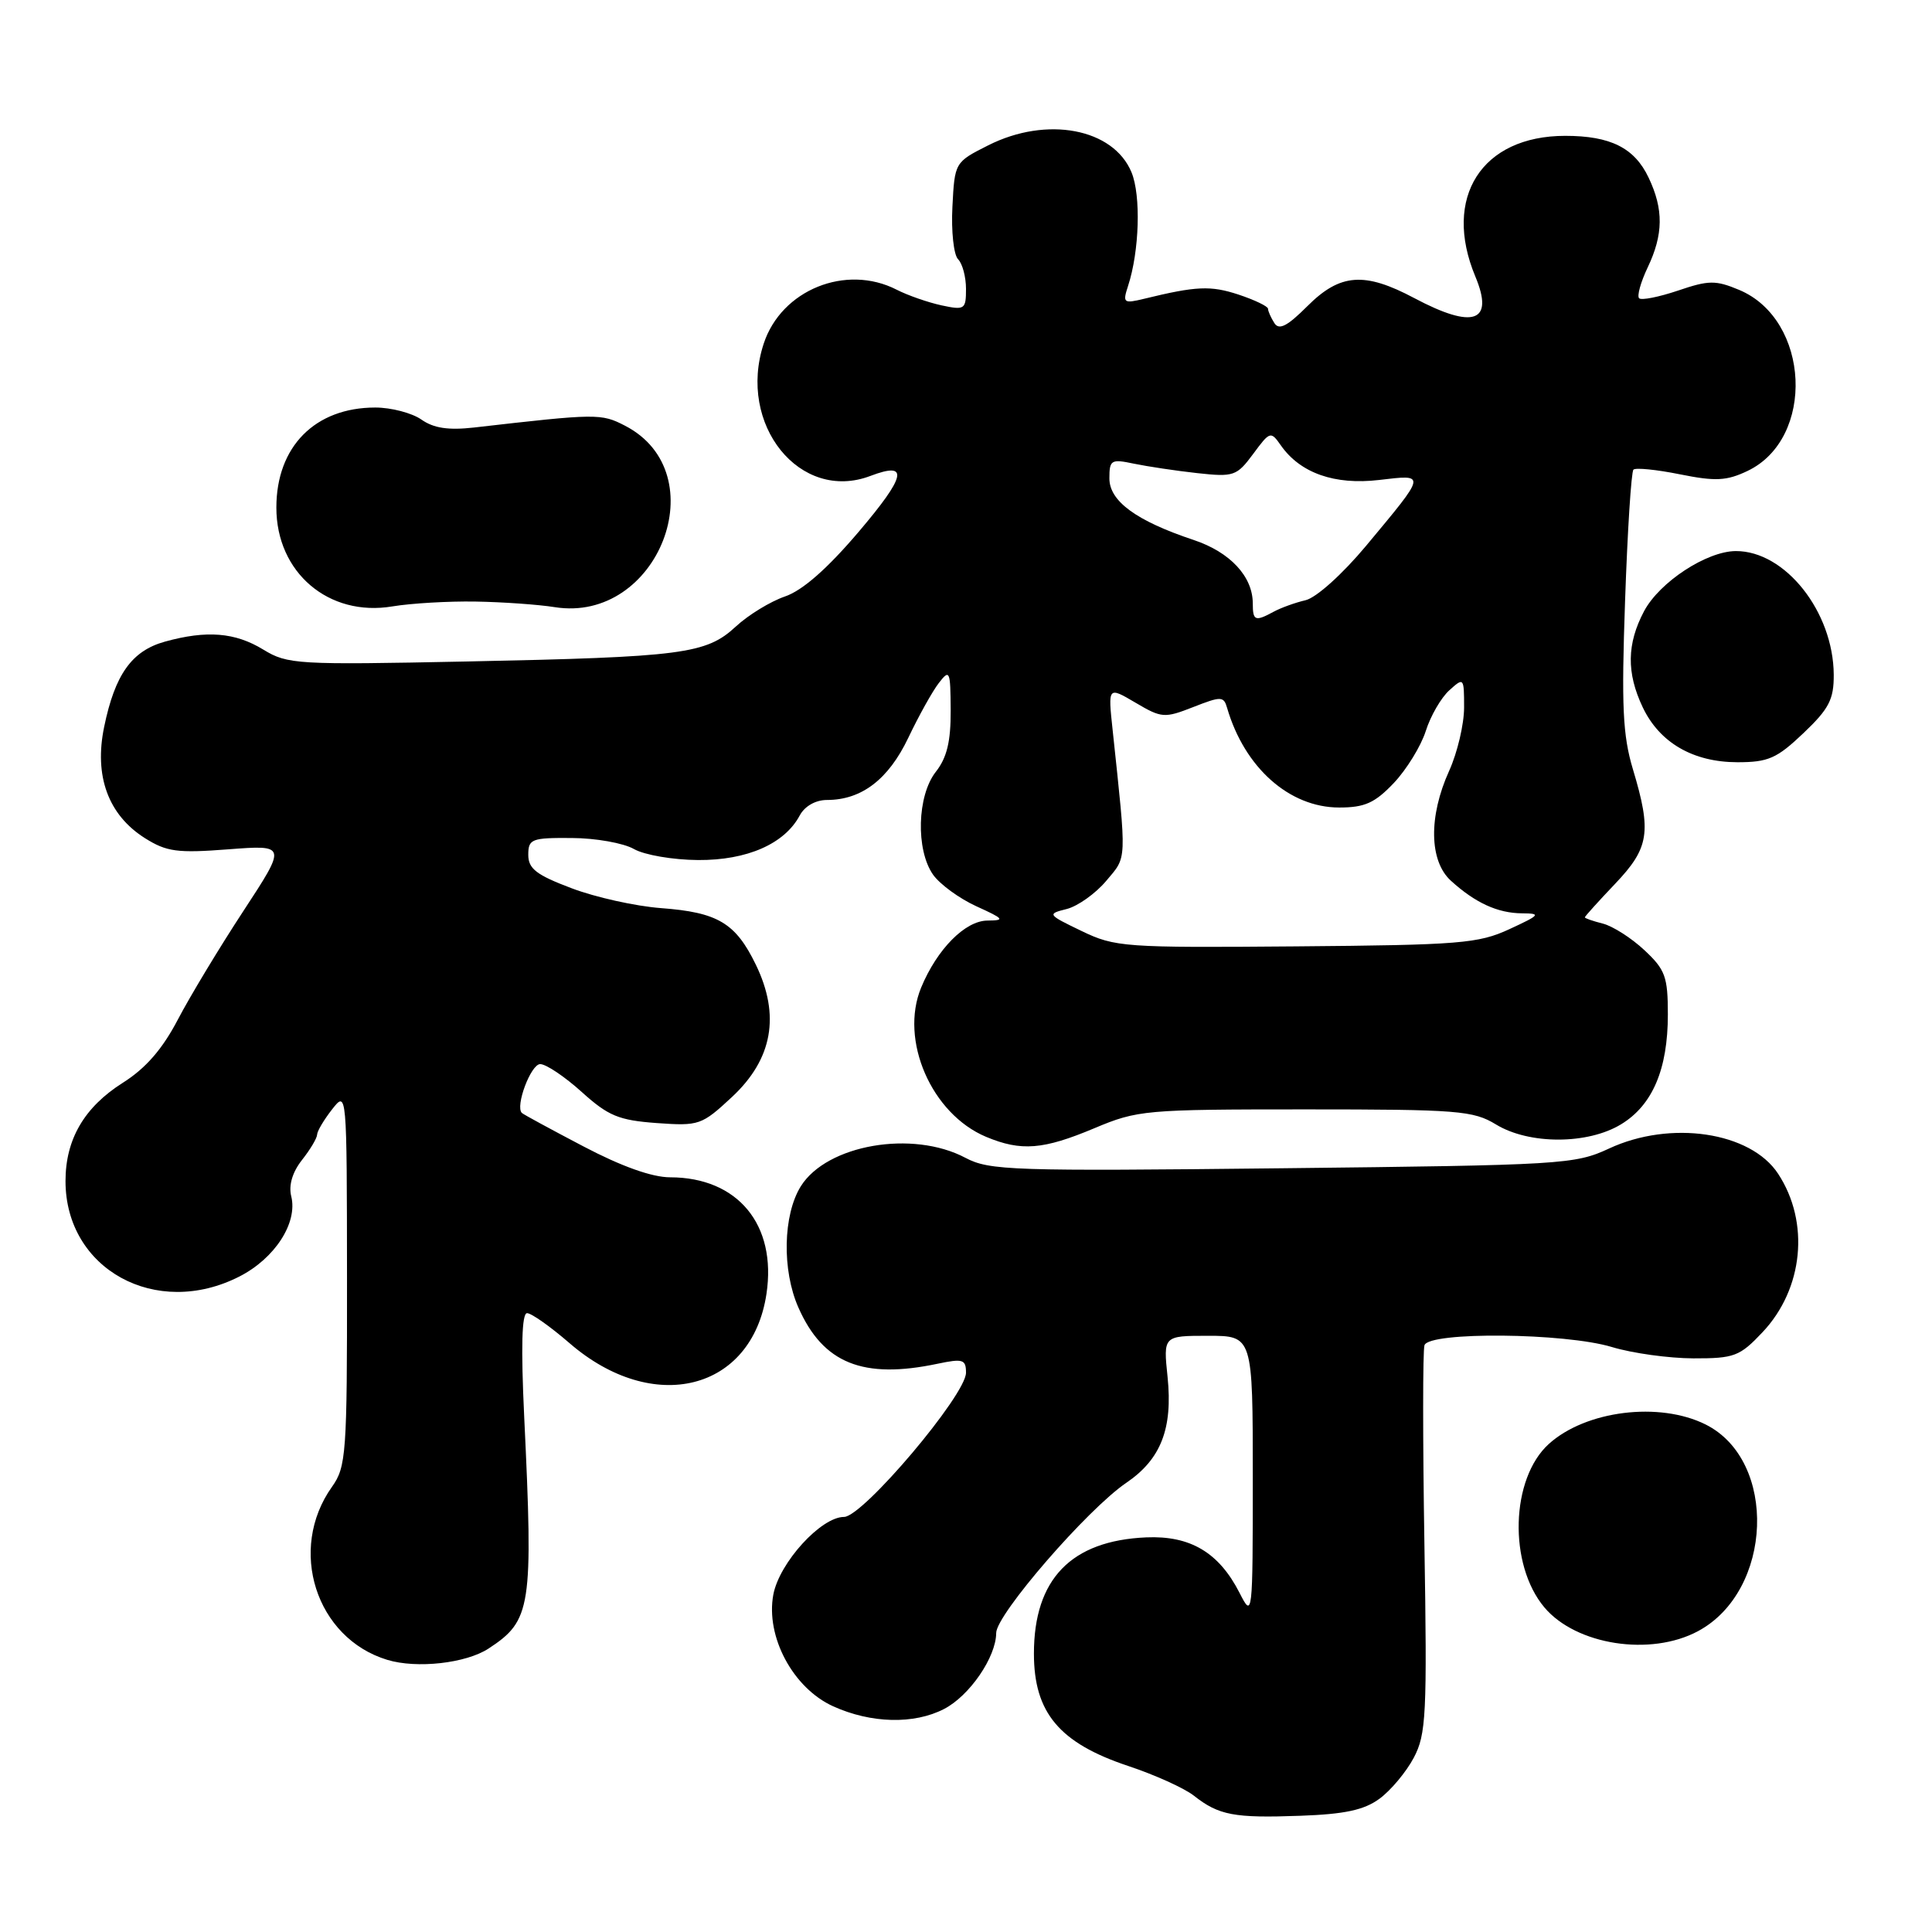 <?xml version="1.0" encoding="UTF-8" standalone="no"?>
<!DOCTYPE svg PUBLIC "-//W3C//DTD SVG 1.1//EN" "http://www.w3.org/Graphics/SVG/1.1/DTD/svg11.dtd" >
<svg xmlns="http://www.w3.org/2000/svg" xmlns:xlink="http://www.w3.org/1999/xlink" version="1.1" viewBox="0 0 256 256">
 <g >
 <path fill="currentColor"
d=" M 182.79 238.34 C 184.28 237.25 186.32 234.81 187.32 232.93 C 188.98 229.81 189.11 227.23 188.74 204.50 C 188.52 190.75 188.52 178.94 188.75 178.25 C 189.36 176.43 207.36 176.60 213.59 178.49 C 216.29 179.31 221.15 179.98 224.38 179.99 C 229.81 180.00 230.52 179.73 233.55 176.52 C 238.96 170.78 239.83 161.96 235.61 155.53 C 231.97 149.97 221.35 148.39 213.20 152.19 C 208.68 154.29 207.02 154.39 169.93 154.80 C 134.10 155.20 131.11 155.10 127.93 153.42 C 120.92 149.70 109.56 151.67 106.11 157.19 C 103.75 160.98 103.60 168.30 105.79 173.25 C 109.06 180.66 114.35 182.79 124.25 180.70 C 127.59 180.00 128.00 180.13 128.00 181.89 C 128.00 184.84 114.33 201.00 111.84 201.00 C 108.79 201.00 103.27 207.06 102.47 211.29 C 101.43 216.86 105.08 223.68 110.39 226.09 C 115.42 228.37 121.11 228.51 125.09 226.45 C 128.47 224.71 131.99 219.57 132.00 216.38 C 132.00 213.93 144.09 199.98 149.24 196.48 C 153.83 193.36 155.41 189.30 154.71 182.46 C 154.14 177.00 154.14 177.00 160.07 177.00 C 166.00 177.00 166.00 177.00 166.00 195.75 C 166.00 214.24 165.97 214.45 164.25 211.07 C 161.52 205.72 157.73 203.46 151.89 203.71 C 141.93 204.14 137.00 209.24 137.00 219.11 C 137.00 226.94 140.37 230.96 149.49 234.00 C 153.01 235.17 156.93 236.94 158.20 237.94 C 161.50 240.54 163.52 240.92 172.29 240.60 C 178.18 240.39 180.75 239.84 182.79 238.34 Z  M 64.74 218.44 C 70.40 214.73 70.67 213.03 69.46 187.75 C 69.02 178.50 69.14 174.00 69.84 174.00 C 70.41 174.00 72.94 175.79 75.46 177.97 C 86.55 187.57 99.63 184.30 101.56 171.45 C 102.94 162.28 97.76 156.01 88.80 156.00 C 86.40 156.00 82.34 154.55 77.30 151.90 C 73.01 149.65 69.34 147.66 69.15 147.47 C 68.24 146.60 70.34 141.00 71.58 141.00 C 72.36 141.00 74.83 142.66 77.08 144.69 C 80.60 147.87 81.98 148.44 87.00 148.81 C 92.64 149.21 92.97 149.10 97.02 145.33 C 102.37 140.33 103.41 134.53 100.15 127.82 C 97.47 122.30 95.11 120.89 87.59 120.33 C 84.24 120.08 78.91 118.90 75.75 117.70 C 71.08 115.94 70.00 115.11 70.00 113.27 C 70.00 111.17 70.43 111.00 75.75 111.04 C 78.91 111.05 82.62 111.71 84.00 112.50 C 85.38 113.29 89.19 113.94 92.50 113.96 C 98.99 114.00 103.96 111.82 105.97 108.05 C 106.63 106.82 108.07 106.00 109.58 106.00 C 114.16 106.00 117.72 103.28 120.35 97.77 C 121.73 94.87 123.55 91.60 124.40 90.50 C 125.84 88.63 125.94 88.86 125.97 94.12 C 125.99 98.25 125.47 100.40 124.00 102.27 C 121.52 105.43 121.33 112.59 123.63 115.89 C 124.53 117.17 127.12 119.06 129.38 120.09 C 133.06 121.76 133.21 121.96 130.84 121.98 C 127.89 122.00 124.17 125.76 122.06 130.85 C 119.17 137.83 123.43 147.61 130.67 150.64 C 135.32 152.58 138.24 152.34 145.00 149.50 C 150.73 147.09 151.72 147.00 172.95 147.00 C 193.18 147.00 195.22 147.16 198.23 149.00 C 202.63 151.68 210.39 151.67 214.81 148.97 C 218.97 146.44 221.00 141.67 221.00 134.43 C 221.00 129.42 220.66 128.48 217.88 125.89 C 216.17 124.29 213.69 122.71 212.38 122.38 C 211.07 122.05 210.00 121.68 210.00 121.55 C 210.00 121.43 211.80 119.43 214.00 117.12 C 218.54 112.35 218.87 110.25 216.37 101.93 C 215.02 97.44 214.84 93.58 215.33 79.62 C 215.65 70.34 216.15 62.52 216.44 62.23 C 216.72 61.95 219.49 62.22 222.60 62.85 C 227.32 63.80 228.78 63.72 231.54 62.41 C 240.58 58.12 239.86 42.35 230.44 38.41 C 227.33 37.11 226.41 37.12 222.33 38.51 C 219.80 39.36 217.49 39.82 217.19 39.52 C 216.89 39.22 217.40 37.39 218.32 35.45 C 220.41 31.07 220.45 27.74 218.45 23.54 C 216.58 19.59 213.40 18.00 207.40 18.00 C 196.33 18.00 191.12 26.16 195.49 36.64 C 198.02 42.69 195.25 43.67 187.40 39.50 C 180.80 35.99 177.57 36.23 173.24 40.56 C 170.57 43.23 169.48 43.79 168.86 42.81 C 168.40 42.09 168.02 41.23 168.02 40.91 C 168.01 40.59 166.24 39.74 164.10 39.03 C 160.41 37.82 158.52 37.90 151.60 39.59 C 148.87 40.25 148.74 40.14 149.47 37.90 C 150.98 33.29 151.20 25.90 149.93 22.83 C 147.52 17.01 138.70 15.35 130.96 19.25 C 126.51 21.49 126.50 21.52 126.20 27.40 C 126.03 30.64 126.37 33.77 126.95 34.35 C 127.53 34.93 128.00 36.70 128.00 38.28 C 128.00 41.00 127.83 41.12 124.75 40.46 C 122.96 40.07 120.28 39.14 118.80 38.38 C 112.08 34.95 103.54 38.41 101.20 45.52 C 97.66 56.26 106.01 66.61 115.34 63.06 C 120.50 61.10 120.08 63.06 113.76 70.49 C 109.60 75.38 106.33 78.25 104.00 79.04 C 102.08 79.70 99.15 81.49 97.50 83.02 C 93.57 86.66 90.48 87.06 61.88 87.65 C 39.33 88.11 38.11 88.04 34.88 86.07 C 31.15 83.79 27.38 83.49 21.85 85.02 C 17.46 86.24 15.23 89.37 13.80 96.32 C 12.45 102.83 14.34 107.98 19.19 111.05 C 22.08 112.87 23.49 113.06 30.25 112.54 C 37.99 111.95 37.99 111.95 32.24 120.73 C 29.08 125.55 25.17 132.03 23.56 135.11 C 21.52 139.01 19.31 141.56 16.28 143.47 C 11.16 146.71 8.68 150.97 8.68 156.50 C 8.68 168.19 20.69 174.78 31.73 169.14 C 36.43 166.74 39.47 162.03 38.59 158.51 C 38.23 157.06 38.74 155.33 40.01 153.71 C 41.11 152.32 42.01 150.81 42.02 150.34 C 42.03 149.88 42.92 148.38 44.00 147.00 C 45.96 144.50 45.96 144.50 45.98 169.35 C 46.00 192.64 45.87 194.37 43.99 197.01 C 38.09 205.30 41.85 217.07 51.32 219.94 C 55.23 221.13 61.74 220.40 64.74 218.44 Z  M 224.99 216.14 C 234.94 210.81 235.57 193.53 226.00 188.75 C 219.87 185.69 210.13 186.90 205.23 191.33 C 200.16 195.92 199.85 207.29 204.64 212.99 C 208.84 217.98 218.71 219.51 224.99 216.14 Z  M 238.96 97.15 C 242.35 93.93 243.00 92.68 242.98 89.40 C 242.93 81.06 236.54 72.99 230.00 73.02 C 226.14 73.04 219.91 77.12 217.85 80.98 C 215.56 85.30 215.50 89.15 217.67 93.72 C 219.90 98.41 224.34 100.99 230.21 101.00 C 234.30 101.00 235.44 100.50 238.96 97.15 Z  M 63.00 79.71 C 66.58 79.77 71.30 80.10 73.50 80.45 C 87.23 82.63 94.97 62.69 82.82 56.41 C 79.65 54.77 79.11 54.78 62.80 56.65 C 59.42 57.03 57.46 56.74 55.83 55.59 C 54.58 54.72 51.83 54.00 49.73 54.00 C 41.74 54.00 36.62 59.18 36.62 67.25 C 36.61 75.86 43.55 81.77 52.00 80.35 C 54.48 79.94 59.42 79.65 63.00 79.71 Z  M 143.31 123.36 C 138.78 121.18 138.73 121.10 141.34 120.45 C 142.80 120.08 145.17 118.40 146.58 116.72 C 149.35 113.43 149.31 114.44 147.43 96.73 C 146.81 90.96 146.81 90.96 150.46 93.11 C 153.93 95.16 154.30 95.18 158.11 93.69 C 161.81 92.24 162.15 92.24 162.60 93.81 C 164.91 101.72 170.85 107.00 177.45 107.00 C 180.84 107.00 182.17 106.40 184.69 103.75 C 186.38 101.96 188.28 98.87 188.92 96.87 C 189.55 94.87 190.96 92.44 192.04 91.47 C 193.96 89.73 194.00 89.78 194.00 93.74 C 194.00 95.96 193.11 99.74 192.02 102.14 C 189.28 108.18 189.37 114.08 192.25 116.70 C 195.47 119.63 198.45 121.00 201.68 121.02 C 204.24 121.04 204.09 121.23 200.00 123.12 C 195.89 125.02 193.45 125.22 171.72 125.40 C 148.95 125.59 147.75 125.50 143.31 123.36 Z  M 166.00 79.96 C 166.00 76.39 163.00 73.16 158.17 71.55 C 150.57 69.02 147.00 66.41 147.00 63.39 C 147.00 60.94 147.23 60.80 150.25 61.44 C 152.04 61.81 155.81 62.38 158.63 62.69 C 163.48 63.22 163.87 63.09 166.05 60.15 C 168.28 57.13 168.38 57.10 169.73 59.03 C 172.30 62.69 176.85 64.29 182.73 63.60 C 189.04 62.86 189.08 62.64 181.00 72.34 C 177.87 76.09 174.42 79.19 173.00 79.53 C 171.62 79.85 169.72 80.54 168.76 81.06 C 166.31 82.39 166.00 82.26 166.00 79.96 Z "/>
</g>
</svg>